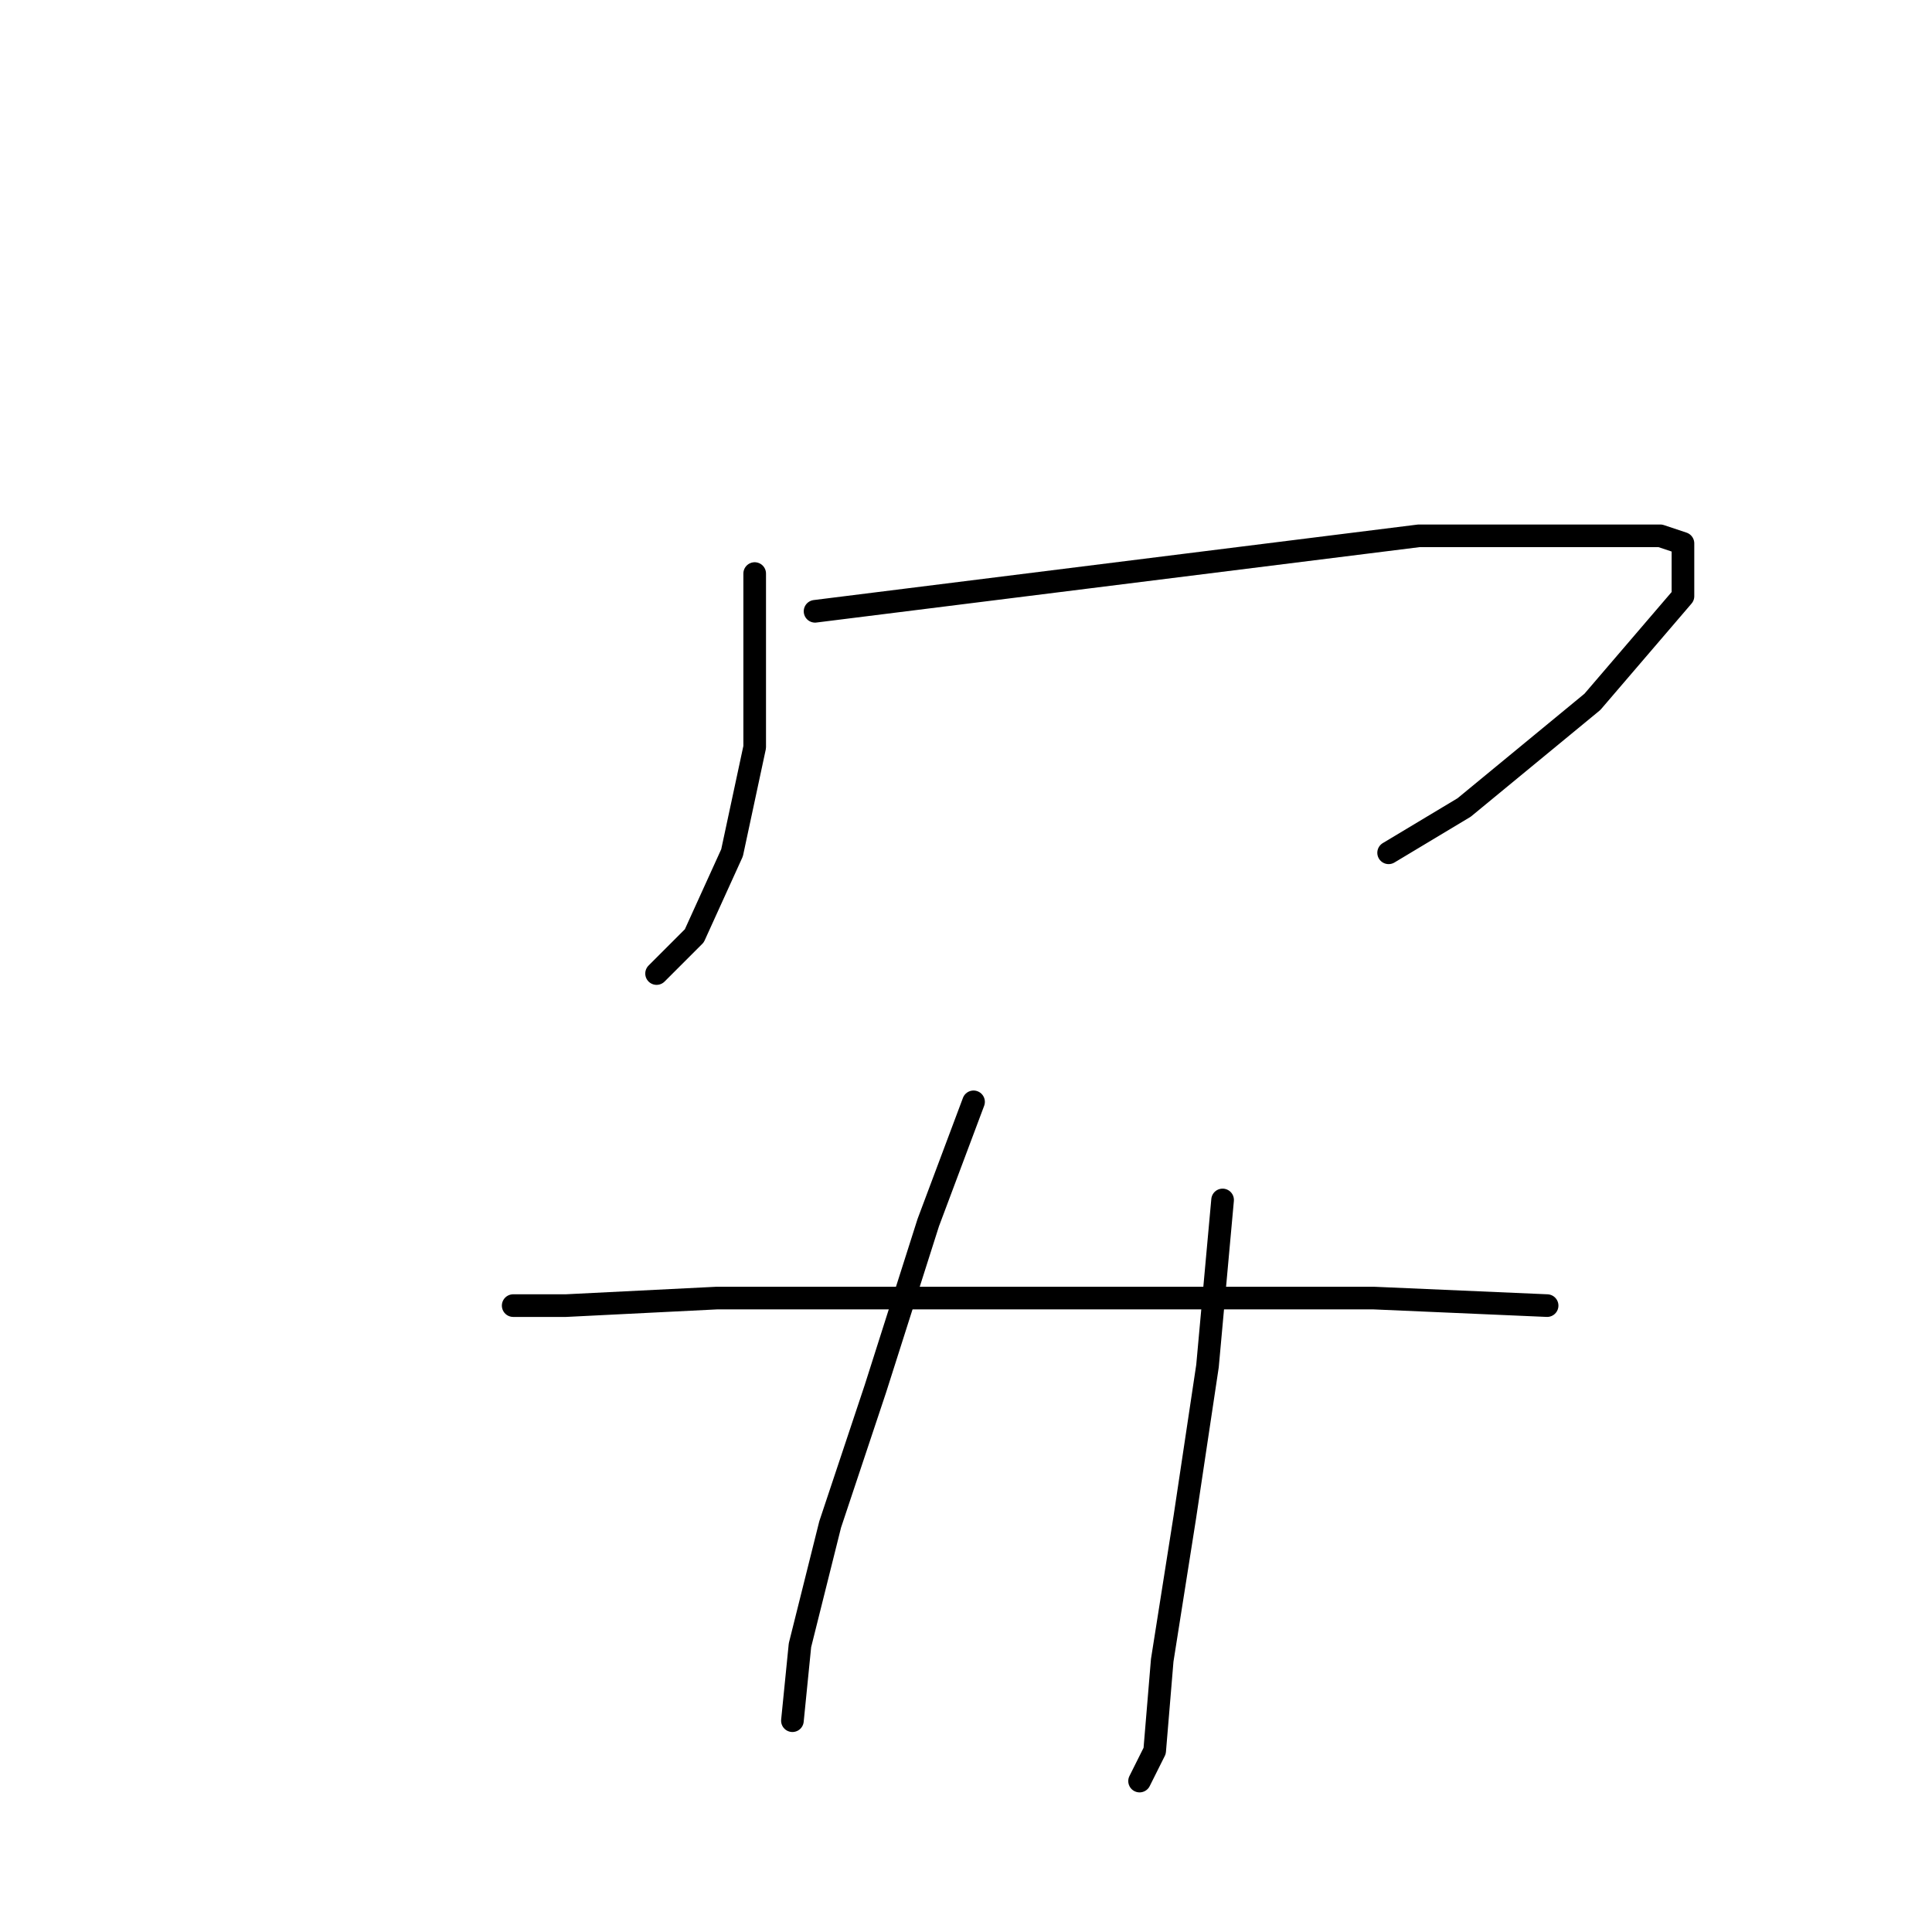 <?xml version="1.0" standalone="no"?>
    <svg width="256" height="256" xmlns="http://www.w3.org/2000/svg" version="1.1">
    <polyline stroke="black" stroke-width="3" stroke-linecap="round" fill="transparent" stroke-linejoin="round" points="100 76 100 83 100 99 97 113 92 124 88 128 87 129 87 129 " />
        <polyline stroke="black" stroke-width="3" stroke-linecap="round" fill="transparent" stroke-linejoin="round" points="108 81 132 78 164 74 188 71 207 71 220 71 223 72 223 79 211 93 194 107 184 113 184 113 " />
        <polyline stroke="black" stroke-width="3" stroke-linecap="round" fill="transparent" stroke-linejoin="round" points="129 146 123 162 116 184 110 202 106 218 105 228 105 228 " />
        <polyline stroke="black" stroke-width="3" stroke-linecap="round" fill="transparent" stroke-linejoin="round" points="162 159 160 181 157 201 154 220 153 232 151 236 151 236 " />
        <polyline stroke="black" stroke-width="3" stroke-linecap="round" fill="transparent" stroke-linejoin="round" points="68 173 75 173 95 172 120 172 150 172 182 172 205 173 205 173 " />
        </svg>